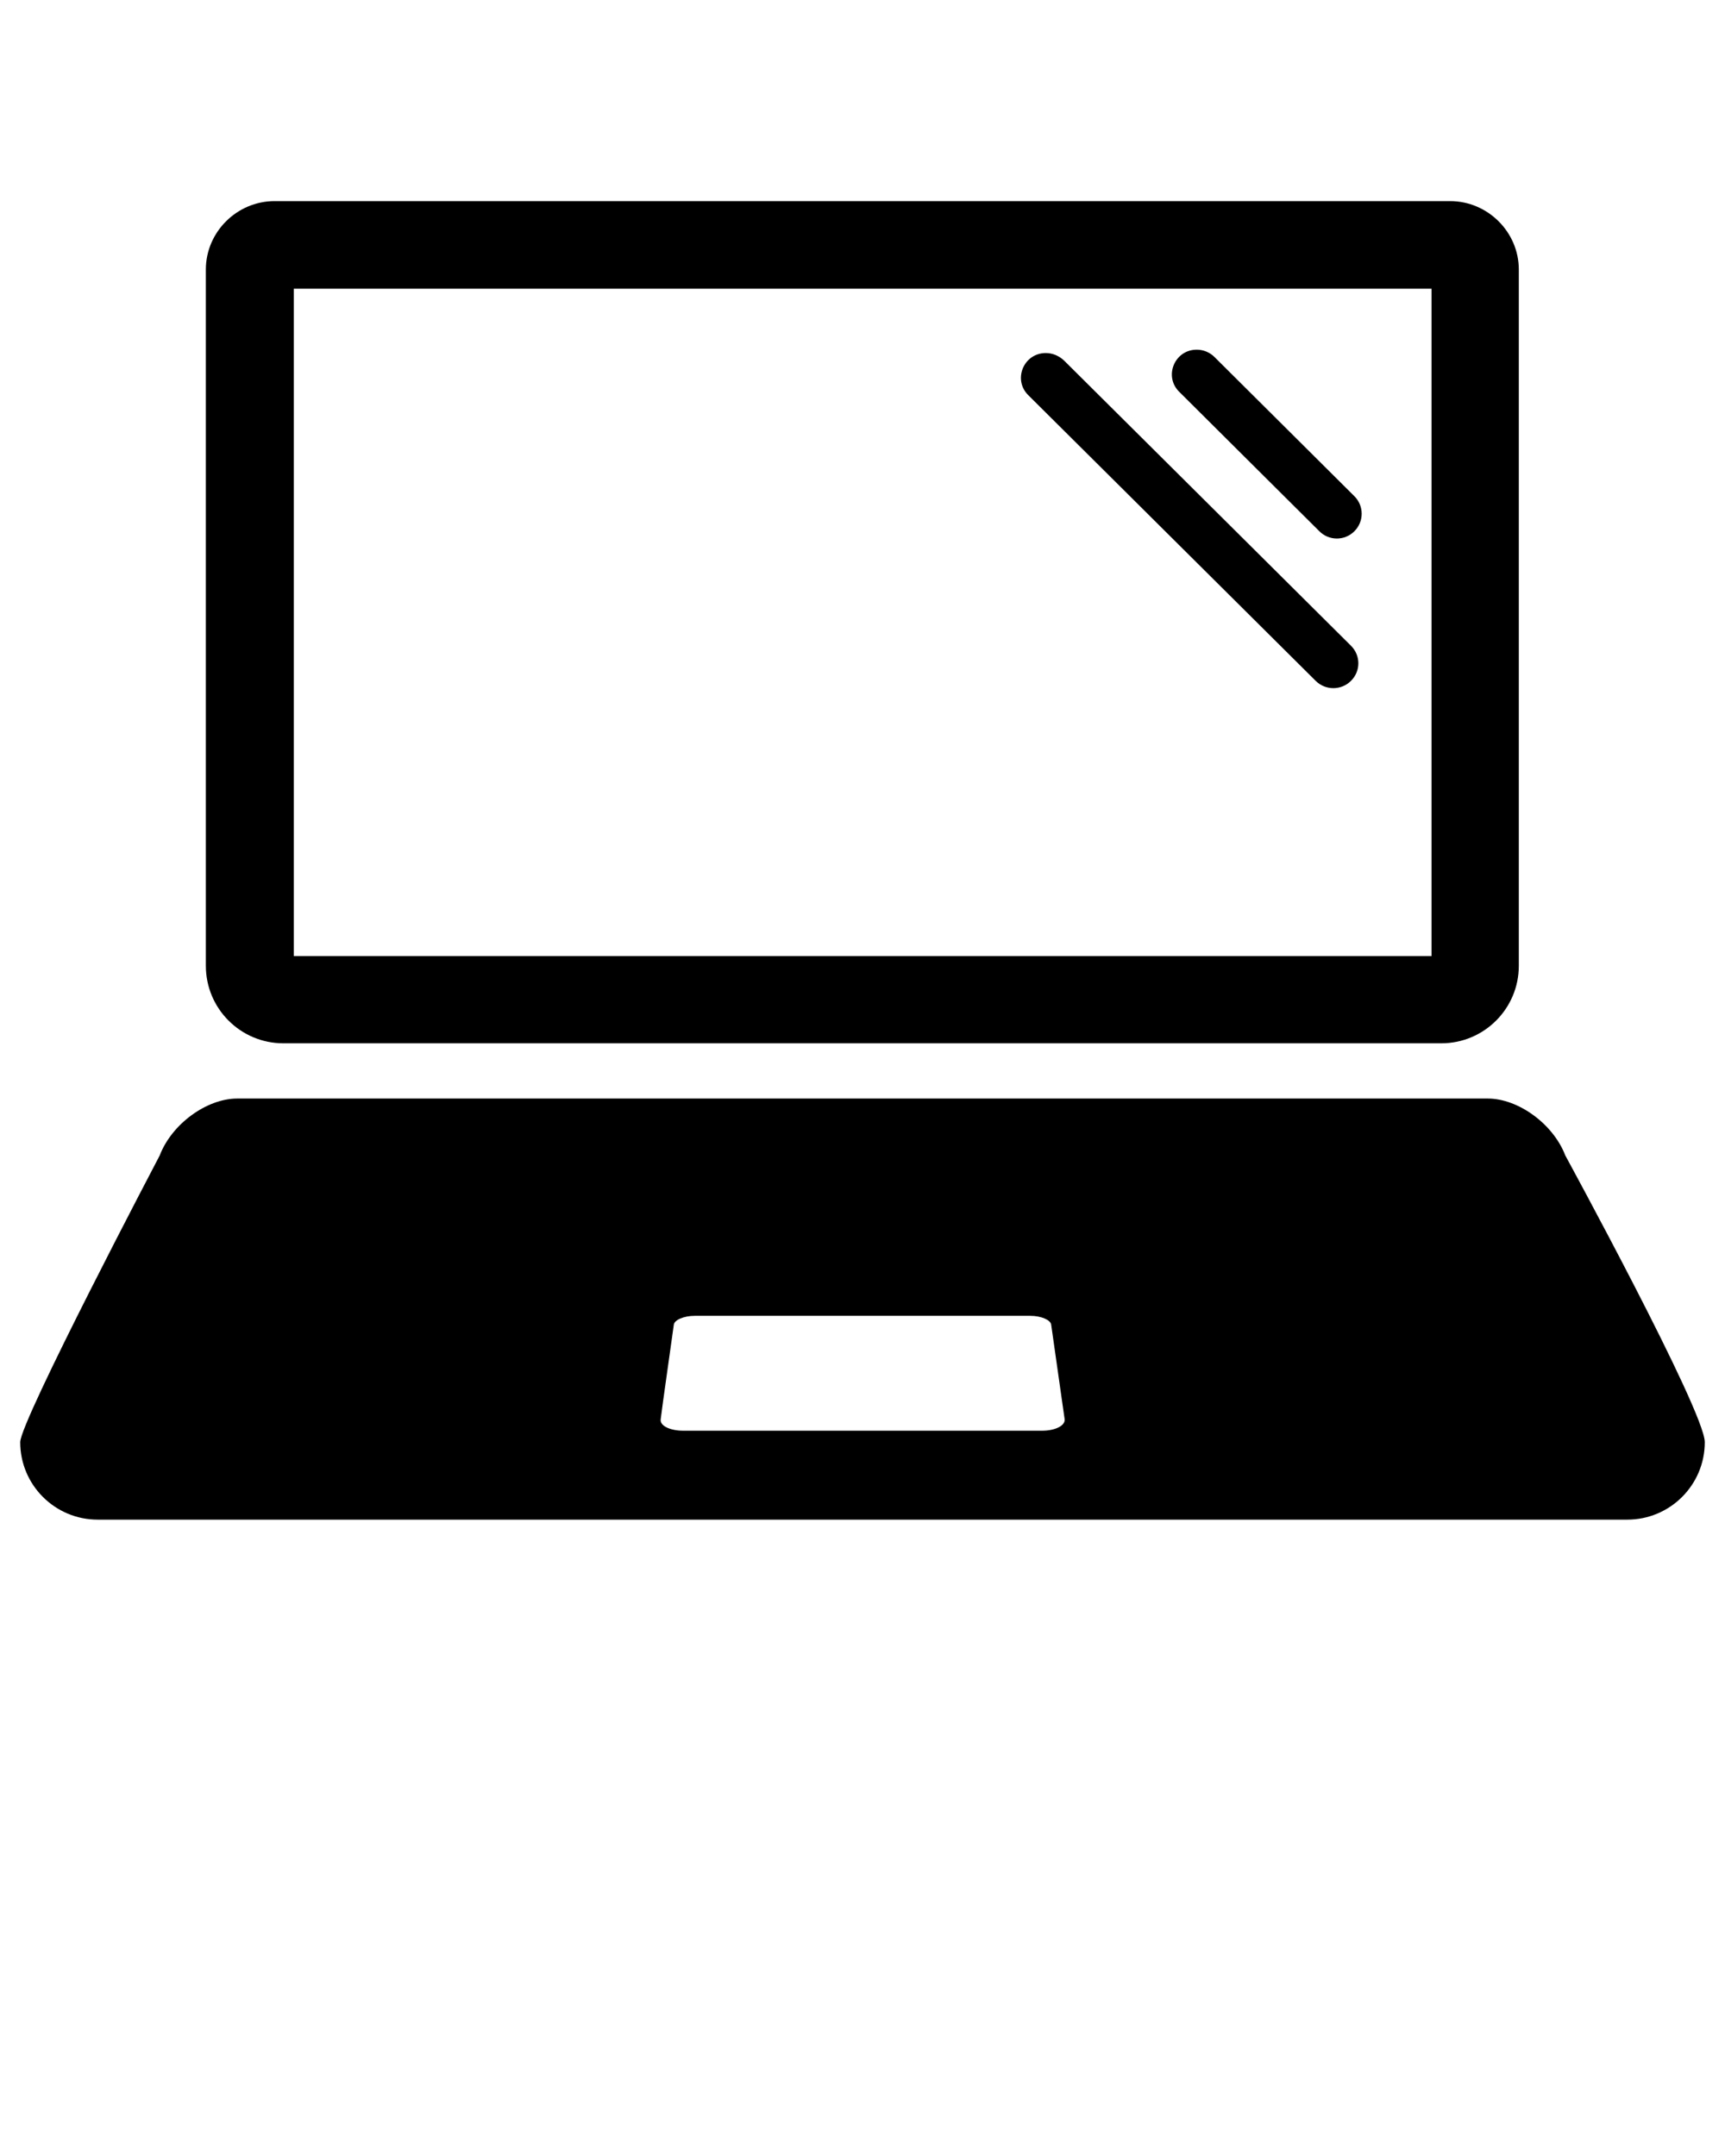 <svg xmlns:cc="http://creativecommons.org/ns#" xmlns:dc="http://purl.org/dc/elements/1.1/" xmlns:inkscape="http://www.inkscape.org/namespaces/inkscape" xmlns:rdf="http://www.w3.org/1999/02/22-rdf-syntax-ns#" xmlns:sodipodi="http://sodipodi.sourceforge.net/DTD/sodipodi-0.dtd" xmlns:svg="http://www.w3.org/2000/svg" xmlns="http://www.w3.org/2000/svg" xmlns:xlink="http://www.w3.org/1999/xlink" version="1.1" x="0px" y="0px" viewBox="0 0 512 640" style="enable-background:new 0 0 512 512;" xml:space="preserve"><g><path d="M506,428.1c0,12.7-10.3,23-23,23c-8.3,0-64.9,0-64.9,0H49c0,0-15.3,0-20,0c-12.7,0-23-10.3-23-23   c0-6.3,41.4-85.1,41.4-85.1c3.6-9.4,14-16.9,23-16.9h371.2c9,0,19.4,7.5,23,16.9C464.6,343,506,418.9,506,428.1z M424.8,85.7H87.2   v164v34.1h17h258.8h61.9v-45.6V85.7 M430.4,59.7c11.2,0,20.4,9.2,20.4,20.3v158.1c0,0,0,39.5,0,48.6c0,12.7-10.3,23-23,23   c-8.3,0-64.9,0-64.9,0H104.1c0,0-15.3,0-20,0c-12.7,0-23-10.3-23-23c0-6.3,0-37.1,0-37.1V80c0-11.1,9.2-20.3,20.4-20.3H430.4   L430.4,59.7z M355.2,103.8c-6.6,0-9.9,8-5.1,12.6l41.4,41.2c2.9,3,7.6,3,10.5,0.1c2.9-2.9,2.9-7.6-0.1-10.5L360.5,106   C359.1,104.6,357.2,103.8,355.2,103.8L355.2,103.8z M310.4,104.8c-6.6,0-9.9,8-5.1,12.6l85.2,84.7c2.9,2.9,7.6,2.9,10.5,0   c2.9-2.9,2.9-7.5,0-10.4l-85.2-84.7C314.3,105.6,312.4,104.8,310.4,104.8L310.4,104.8L310.4,104.8z M312,393.2   c-0.2-1.4-3-2.6-6.2-2.6h-99.6c-3.2,0-6,1.2-6.2,2.6l-3.2,22.8c0,0-0.6,4.4-0.7,5.3c-0.3,1.9,2.7,3.4,6.7,3.4c1.4,0,6.2,0,6.2,0   h80.2c0,0,17.6,0,20.1,0c3.9,0,6.9-1.5,6.7-3.4c-0.2-1.3-1-7-1-7L312,393.2z"/></g></svg>
